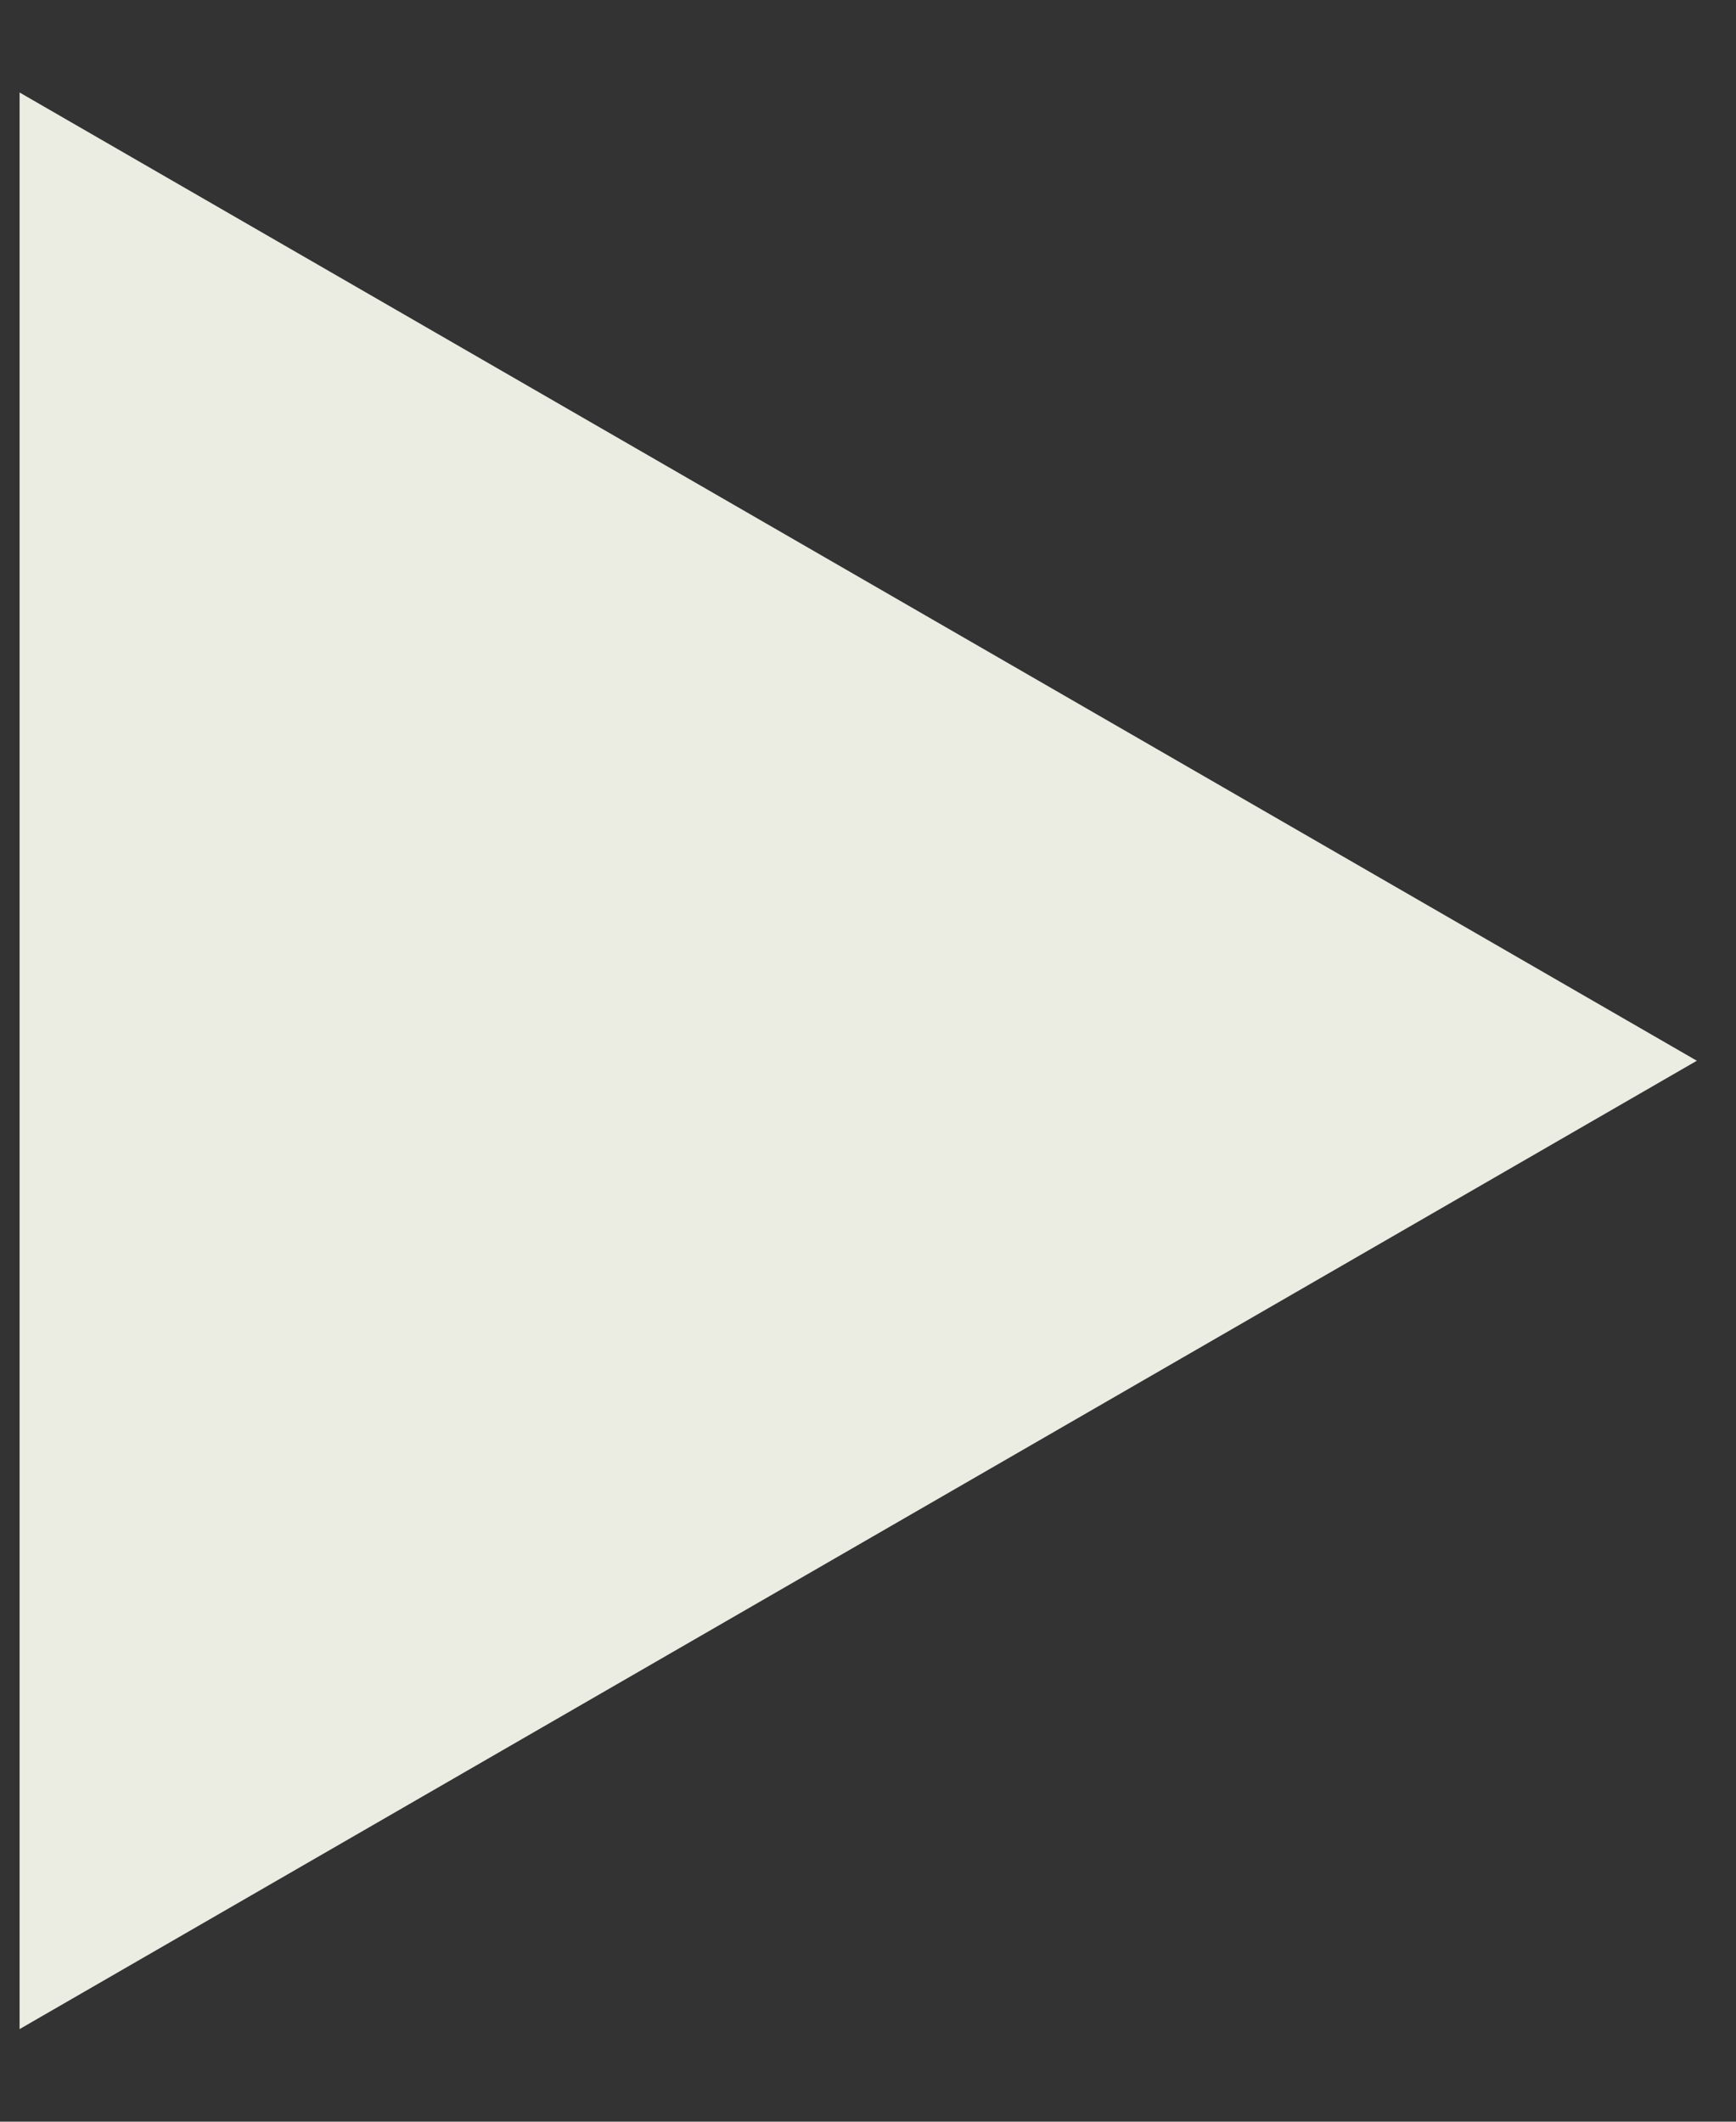 <svg width="18" height="22" viewBox="0 0 18 22" fill="none" xmlns="http://www.w3.org/2000/svg">
<rect x="0" y="0" width="18" height="22" fill="#333333" stroke="none"/>
<path d="M17.594 10.999L0.203 21.04L0.203 0.959L17.594 10.999Z" fill="#EBECE2"/>
</svg>
